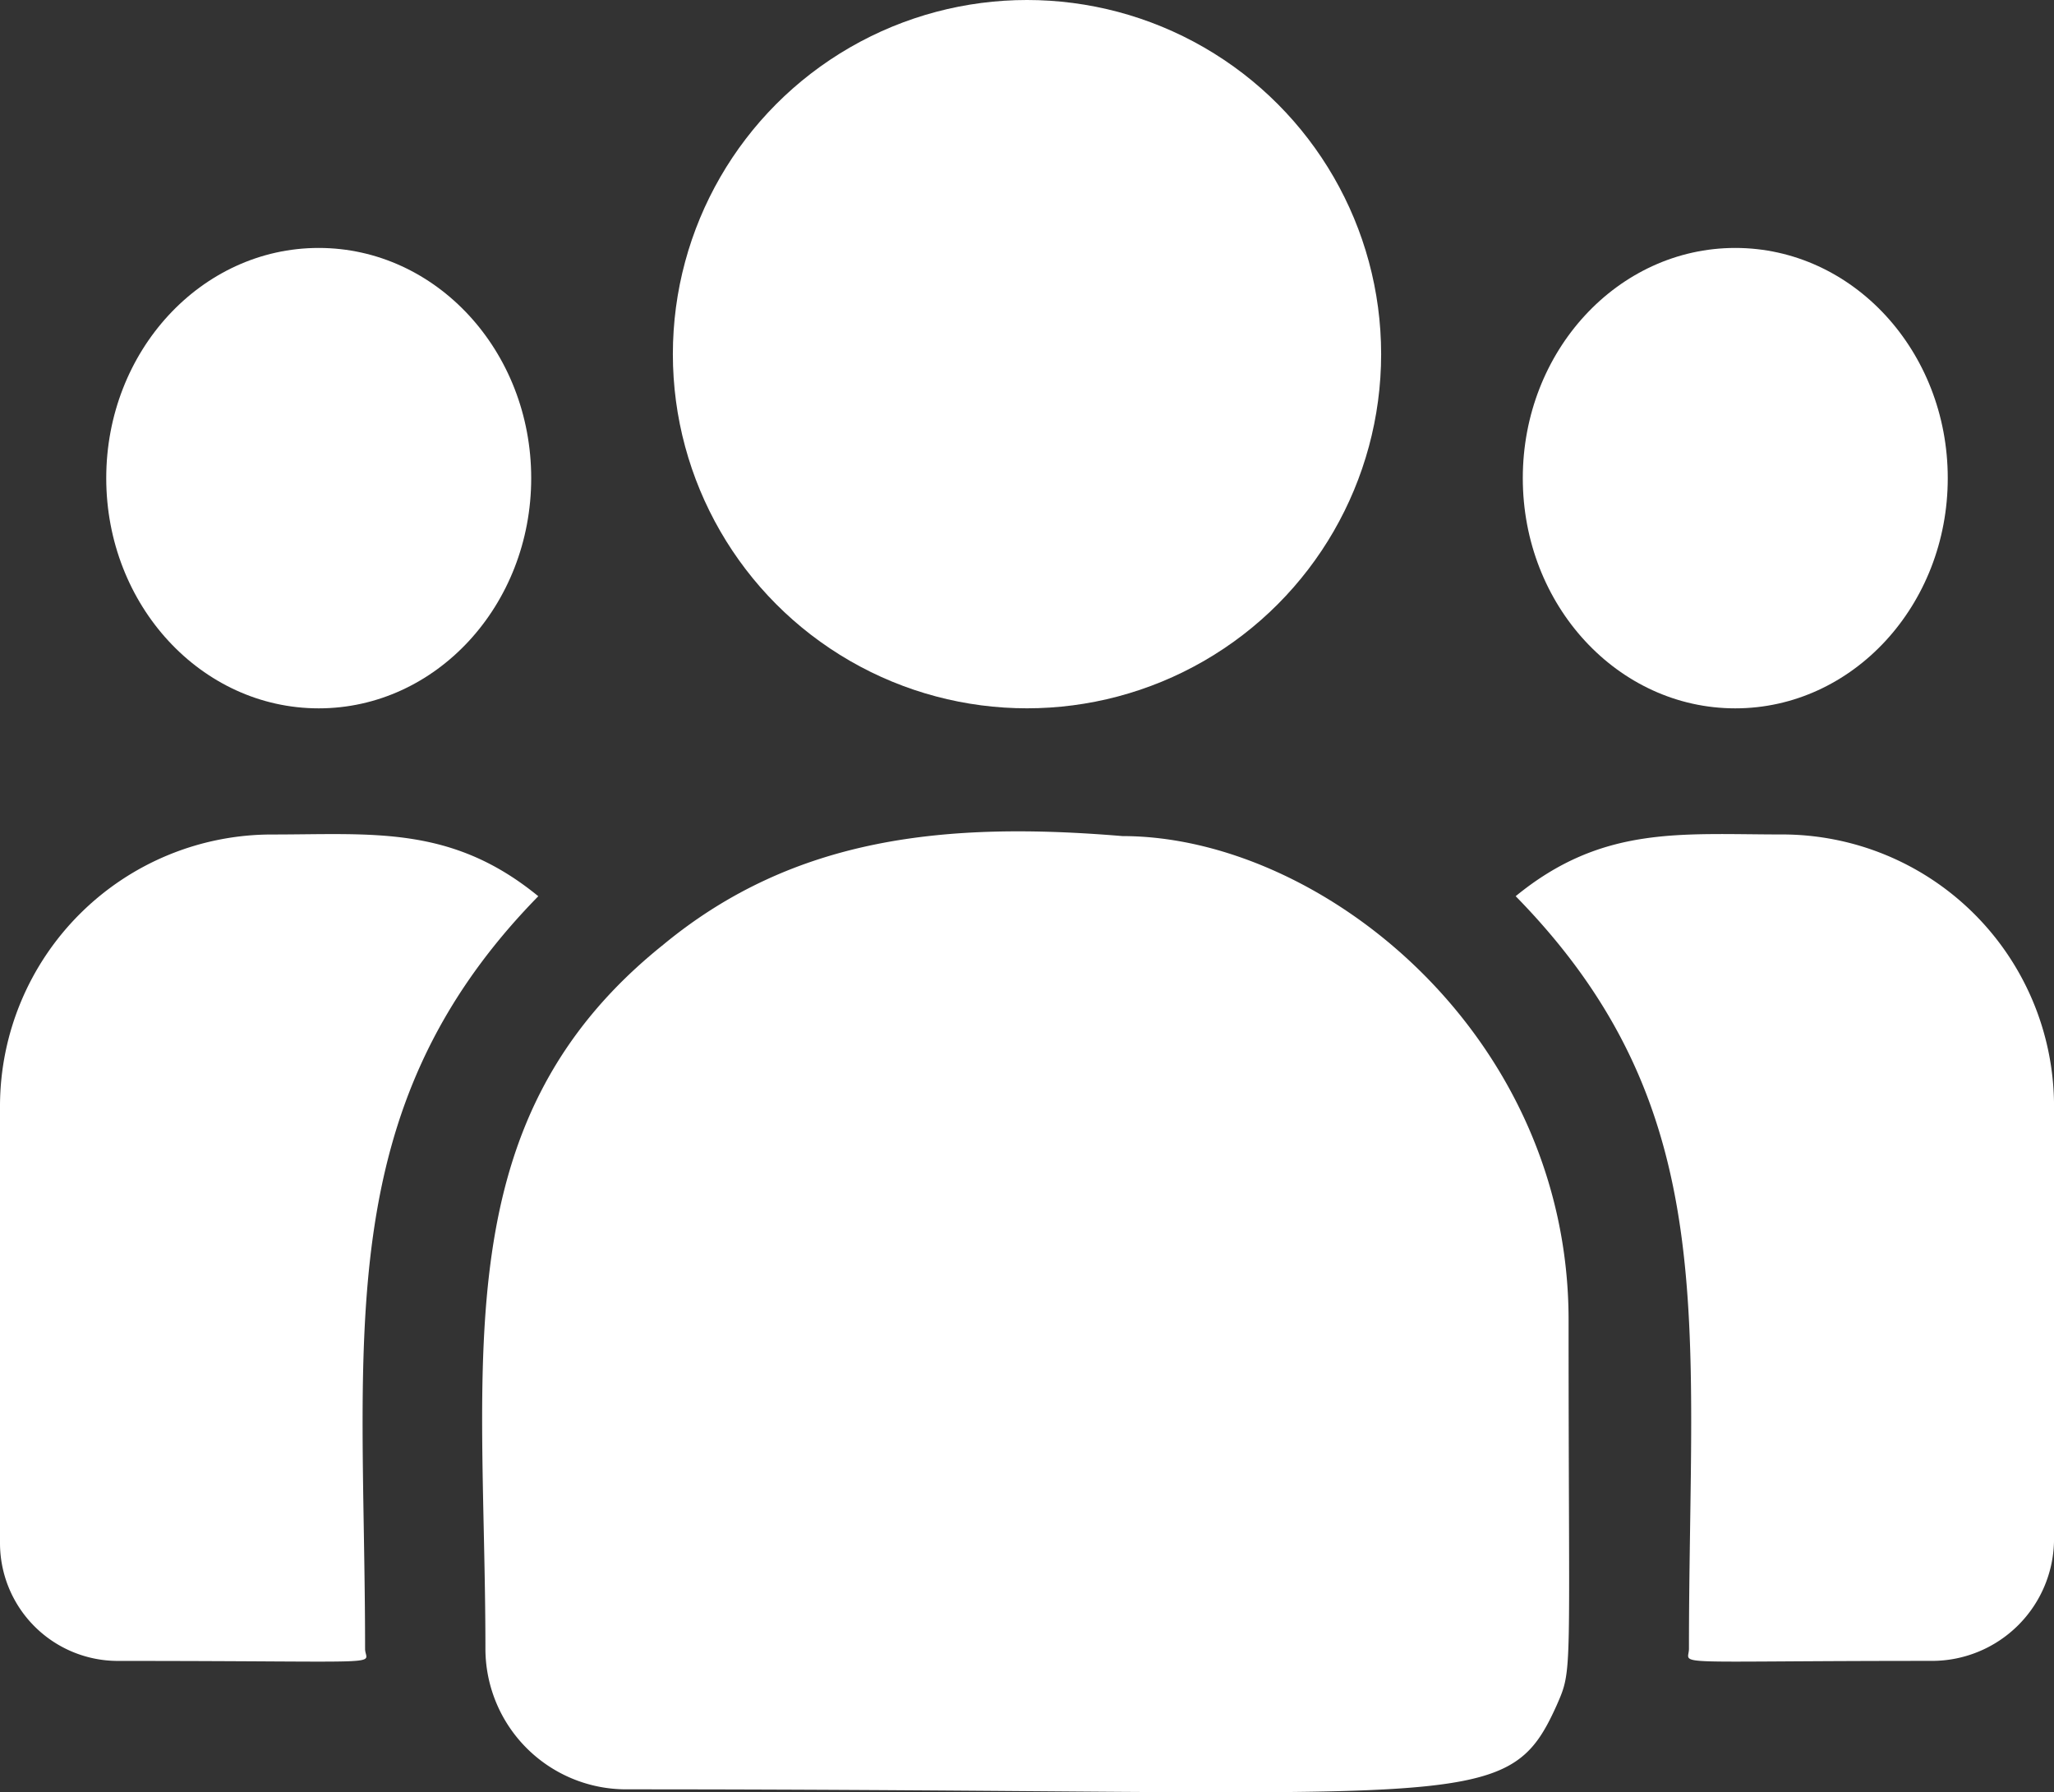 <svg xmlns="http://www.w3.org/2000/svg" width="58" height="50.606" viewBox="0 0 58 50.606">
  <rect x="0" y="0" width="58" height="50.606" fill="#333333" stroke="none"/>
  <g id="customer" transform="translate(0 -32.631)">
    <circle id="Ellipse_5" data-name="Ellipse 5" cx="10" cy="10" r="10" transform="translate(19 32.631)" fill="#fff"/>
    <ellipse id="Ellipse_6" data-name="Ellipse 6" cx="6" cy="6.5" rx="6" ry="6.5" transform="translate(43 39.632)" fill="#fff"/>
    <ellipse id="Ellipse_7" data-name="Ellipse 7" cx="6" cy="6.5" rx="6" ry="6.5" transform="translate(3 39.632)" fill="#fff"/>
    <path id="Path_15" data-name="Path 15" d="M15.2,242.283c-2.453-2.009-4.674-1.743-7.509-1.743A7.678,7.678,0,0,0,0,248.185v12.371a3.329,3.329,0,0,0,3.332,3.319c7.933,0,6.977.144,6.977-.342C10.309,254.767,9.27,248.338,15.2,242.283Z" transform="translate(0 -184.346)" fill="#fff"/>
    <path id="Path_16" data-name="Path 16" d="M138.267,239.984c-4.953-.413-9.258,0-12.972,3.07-6.214,4.978-5.018,11.68-5.018,19.879a3.974,3.974,0,0,0,3.967,3.967c23.912,0,24.863.771,26.281-2.369.465-1.062.338-.724.338-10.883C150.863,245.579,143.876,239.984,138.267,239.984Z" transform="translate(-106.57 -183.745)" fill="#fff"/>
    <path id="Path_17" data-name="Path 17" d="M385.319,240.541c-2.851,0-5.06-.263-7.509,1.743,5.887,6.01,4.893,12,4.893,21.25,0,.489-.793.342,6.858.342a3.447,3.447,0,0,0,3.451-3.437V248.186A7.678,7.678,0,0,0,385.319,240.541Z" transform="translate(-335.011 -184.348)" fill="#fff"/>
  </g>
</svg>
